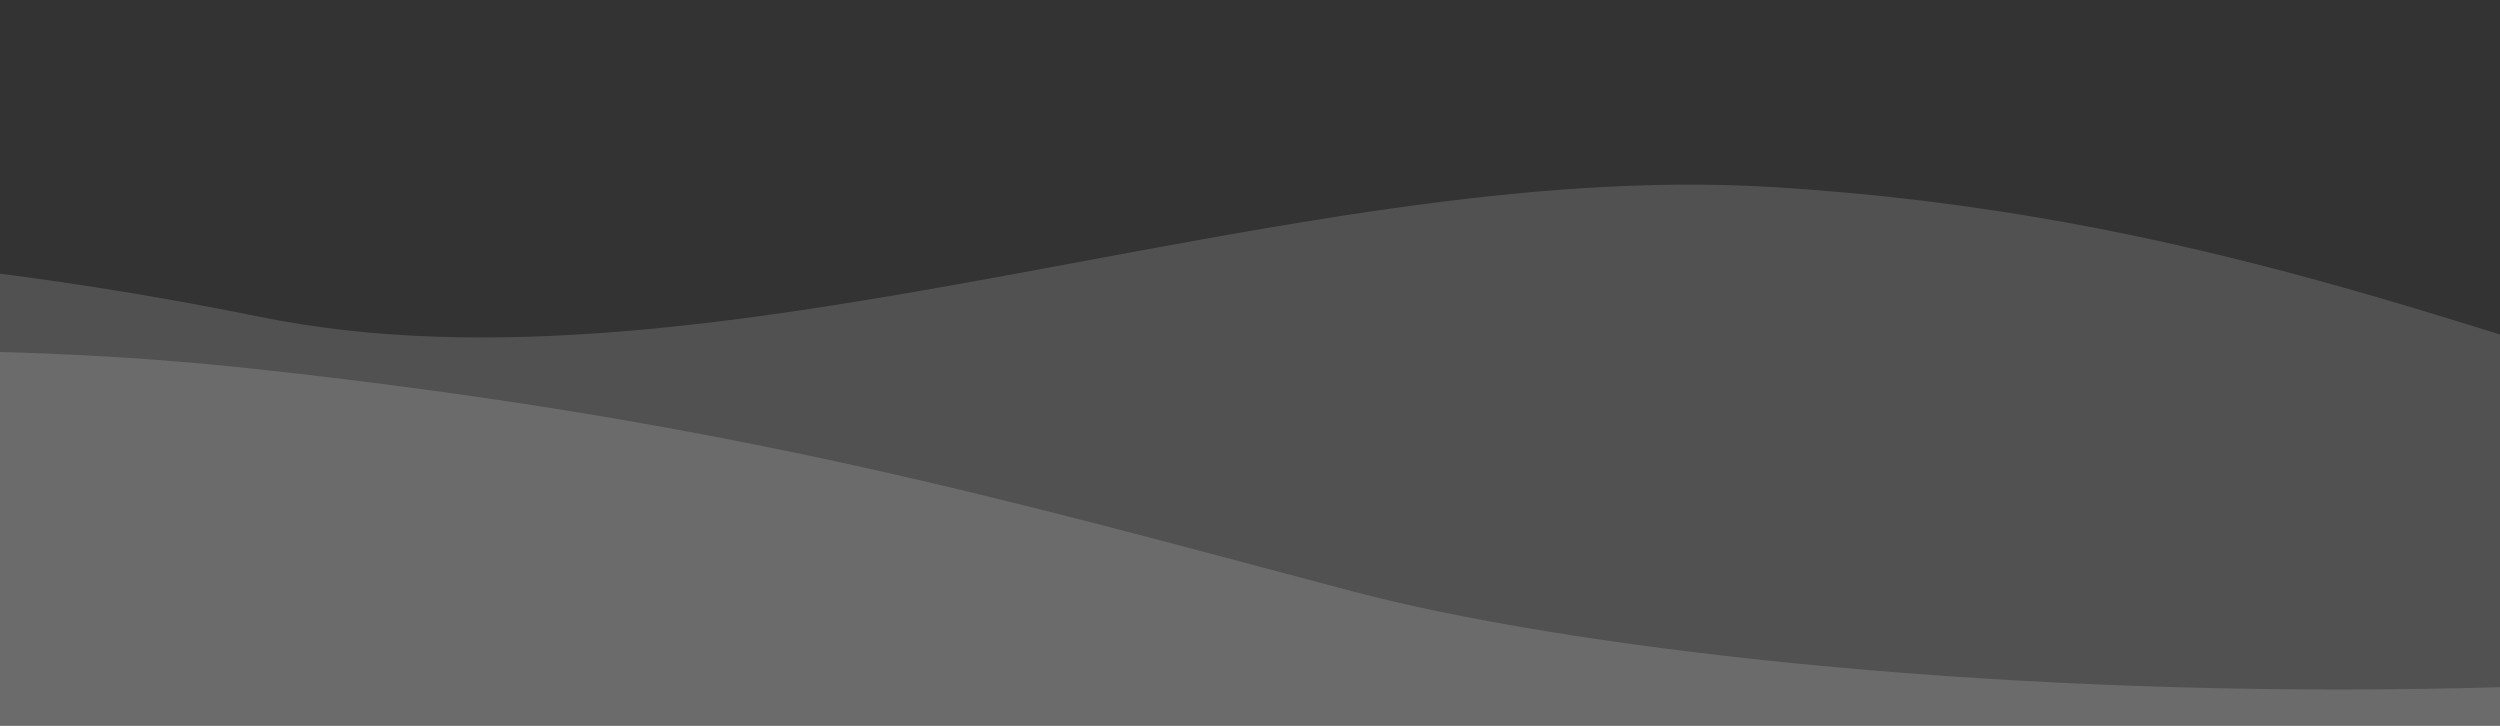<svg width="465" height="135" viewBox="0 0 465 135" fill="none" xmlns="http://www.w3.org/2000/svg">
<rect x="0" y="0" width="465" height="135" fill="#333333" stroke="none"/>
<path opacity="0.15" d="M48.342 58.934C-36.173 41.728 -101.327 45.001 -139.173 49.116C-146.589 70.116 -156.971 114.408 -139.173 123.572C-116.925 135.027 83.302 139.936 219.965 145.663C329.296 150.245 805.816 154.936 1014.52 145.663C1036.77 110.481 1067.91 0.679 1014.52 0.024C947.776 -0.794 791.9 19.234 683.692 65.871C542.261 126.827 486.643 44.183 329.321 34.773C239.331 29.391 133.006 76.171 48.342 58.934Z" fill="white"/>
<path opacity="0.15" d="M47.645 68.64C-21.175 61.147 -81.526 68.1 -127.156 68.64C-134.585 89.437 -144.984 133.3 -127.156 142.375C-104.872 153.719 95.692 158.581 232.584 164.253C342.098 168.79 819.416 151.558 1028.47 142.375C1050.75 107.533 1081.95 20.672 1028.47 20.024C961.615 19.213 805.477 39.048 697.088 85.234C555.42 145.599 330.98 131.014 251.392 109.947C187.25 92.969 136.785 78.346 47.645 68.64Z" fill="white"/>
</svg>
